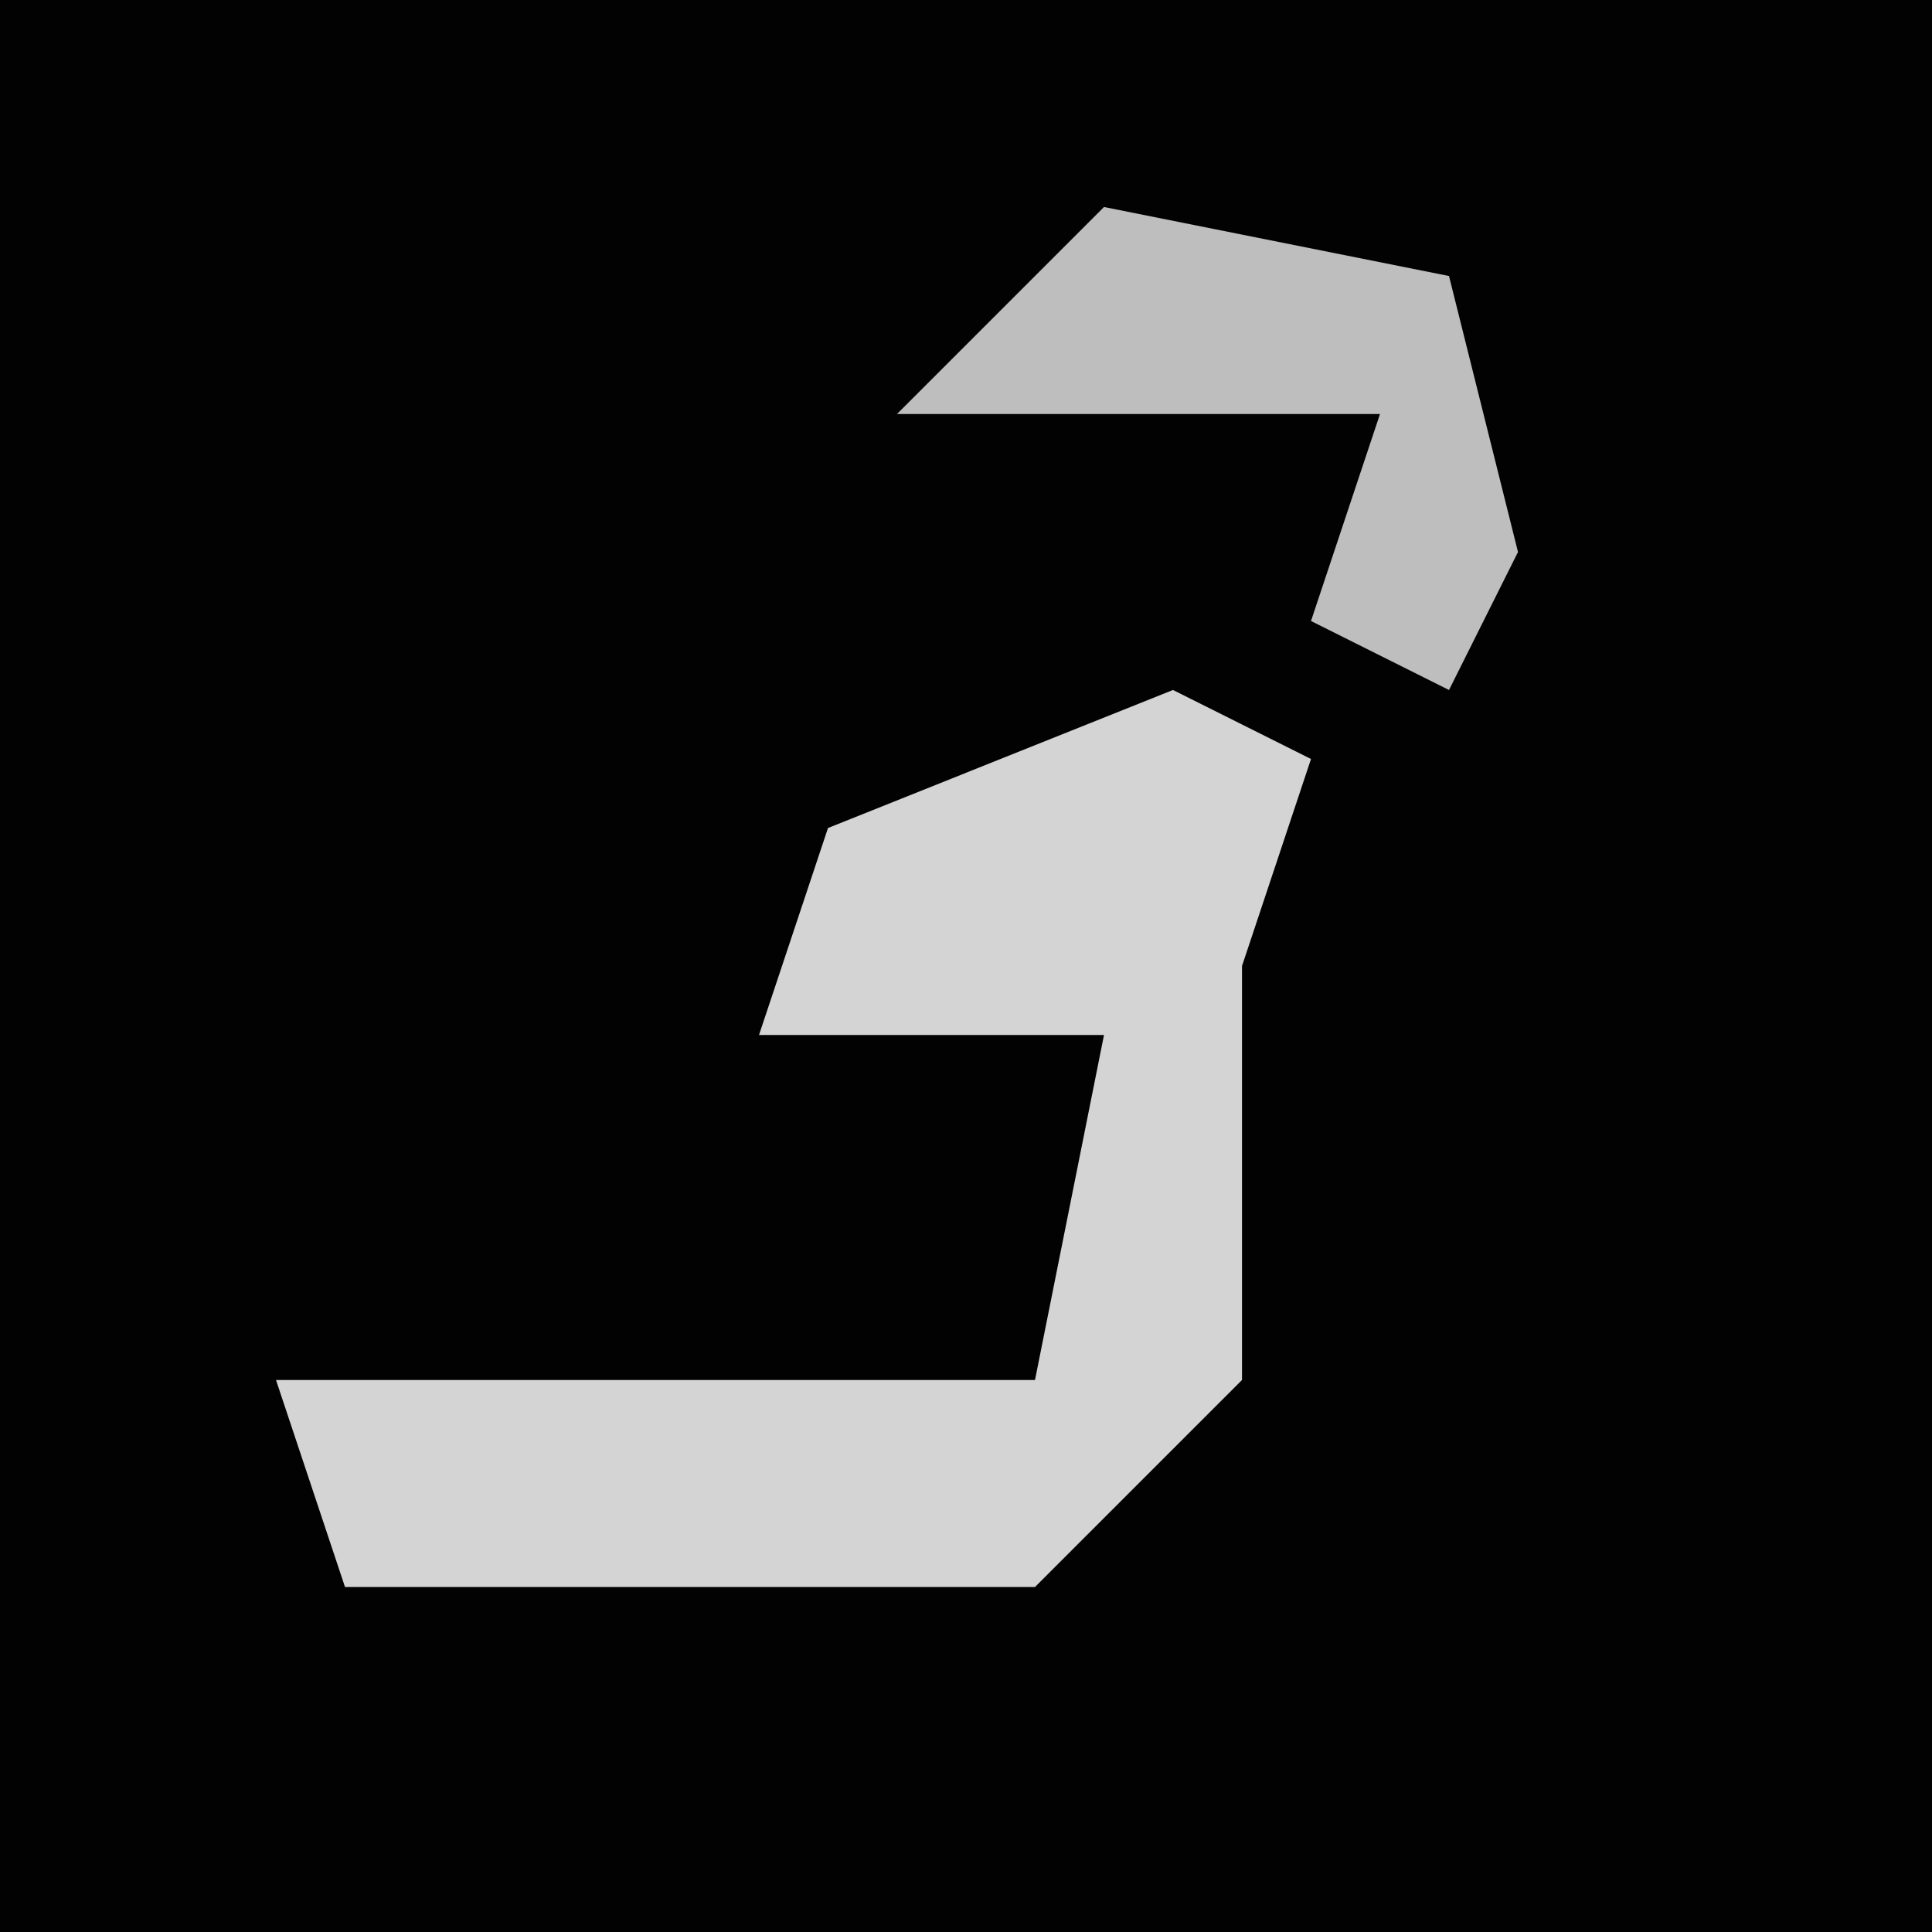 <?xml version="1.0" encoding="UTF-8"?>
<svg version="1.1" xmlns="http://www.w3.org/2000/svg" width="28" height="28">
<path d="M0,0 L28,0 L28,28 L0,28 Z " fill="#020202" transform="translate(0,0)"/>
<path d="M0,0 L2,1 L1,4 L1,10 L-2,13 L-12,13 L-13,10 L-2,10 L-1,5 L-6,5 L-5,2 Z " fill="#D4D4D4" transform="translate(17,10)"/>
<path d="M0,0 L5,1 L6,5 L5,7 L3,6 L4,3 L-3,3 Z " fill="#BEBEBE" transform="translate(16,3)"/>
</svg>
